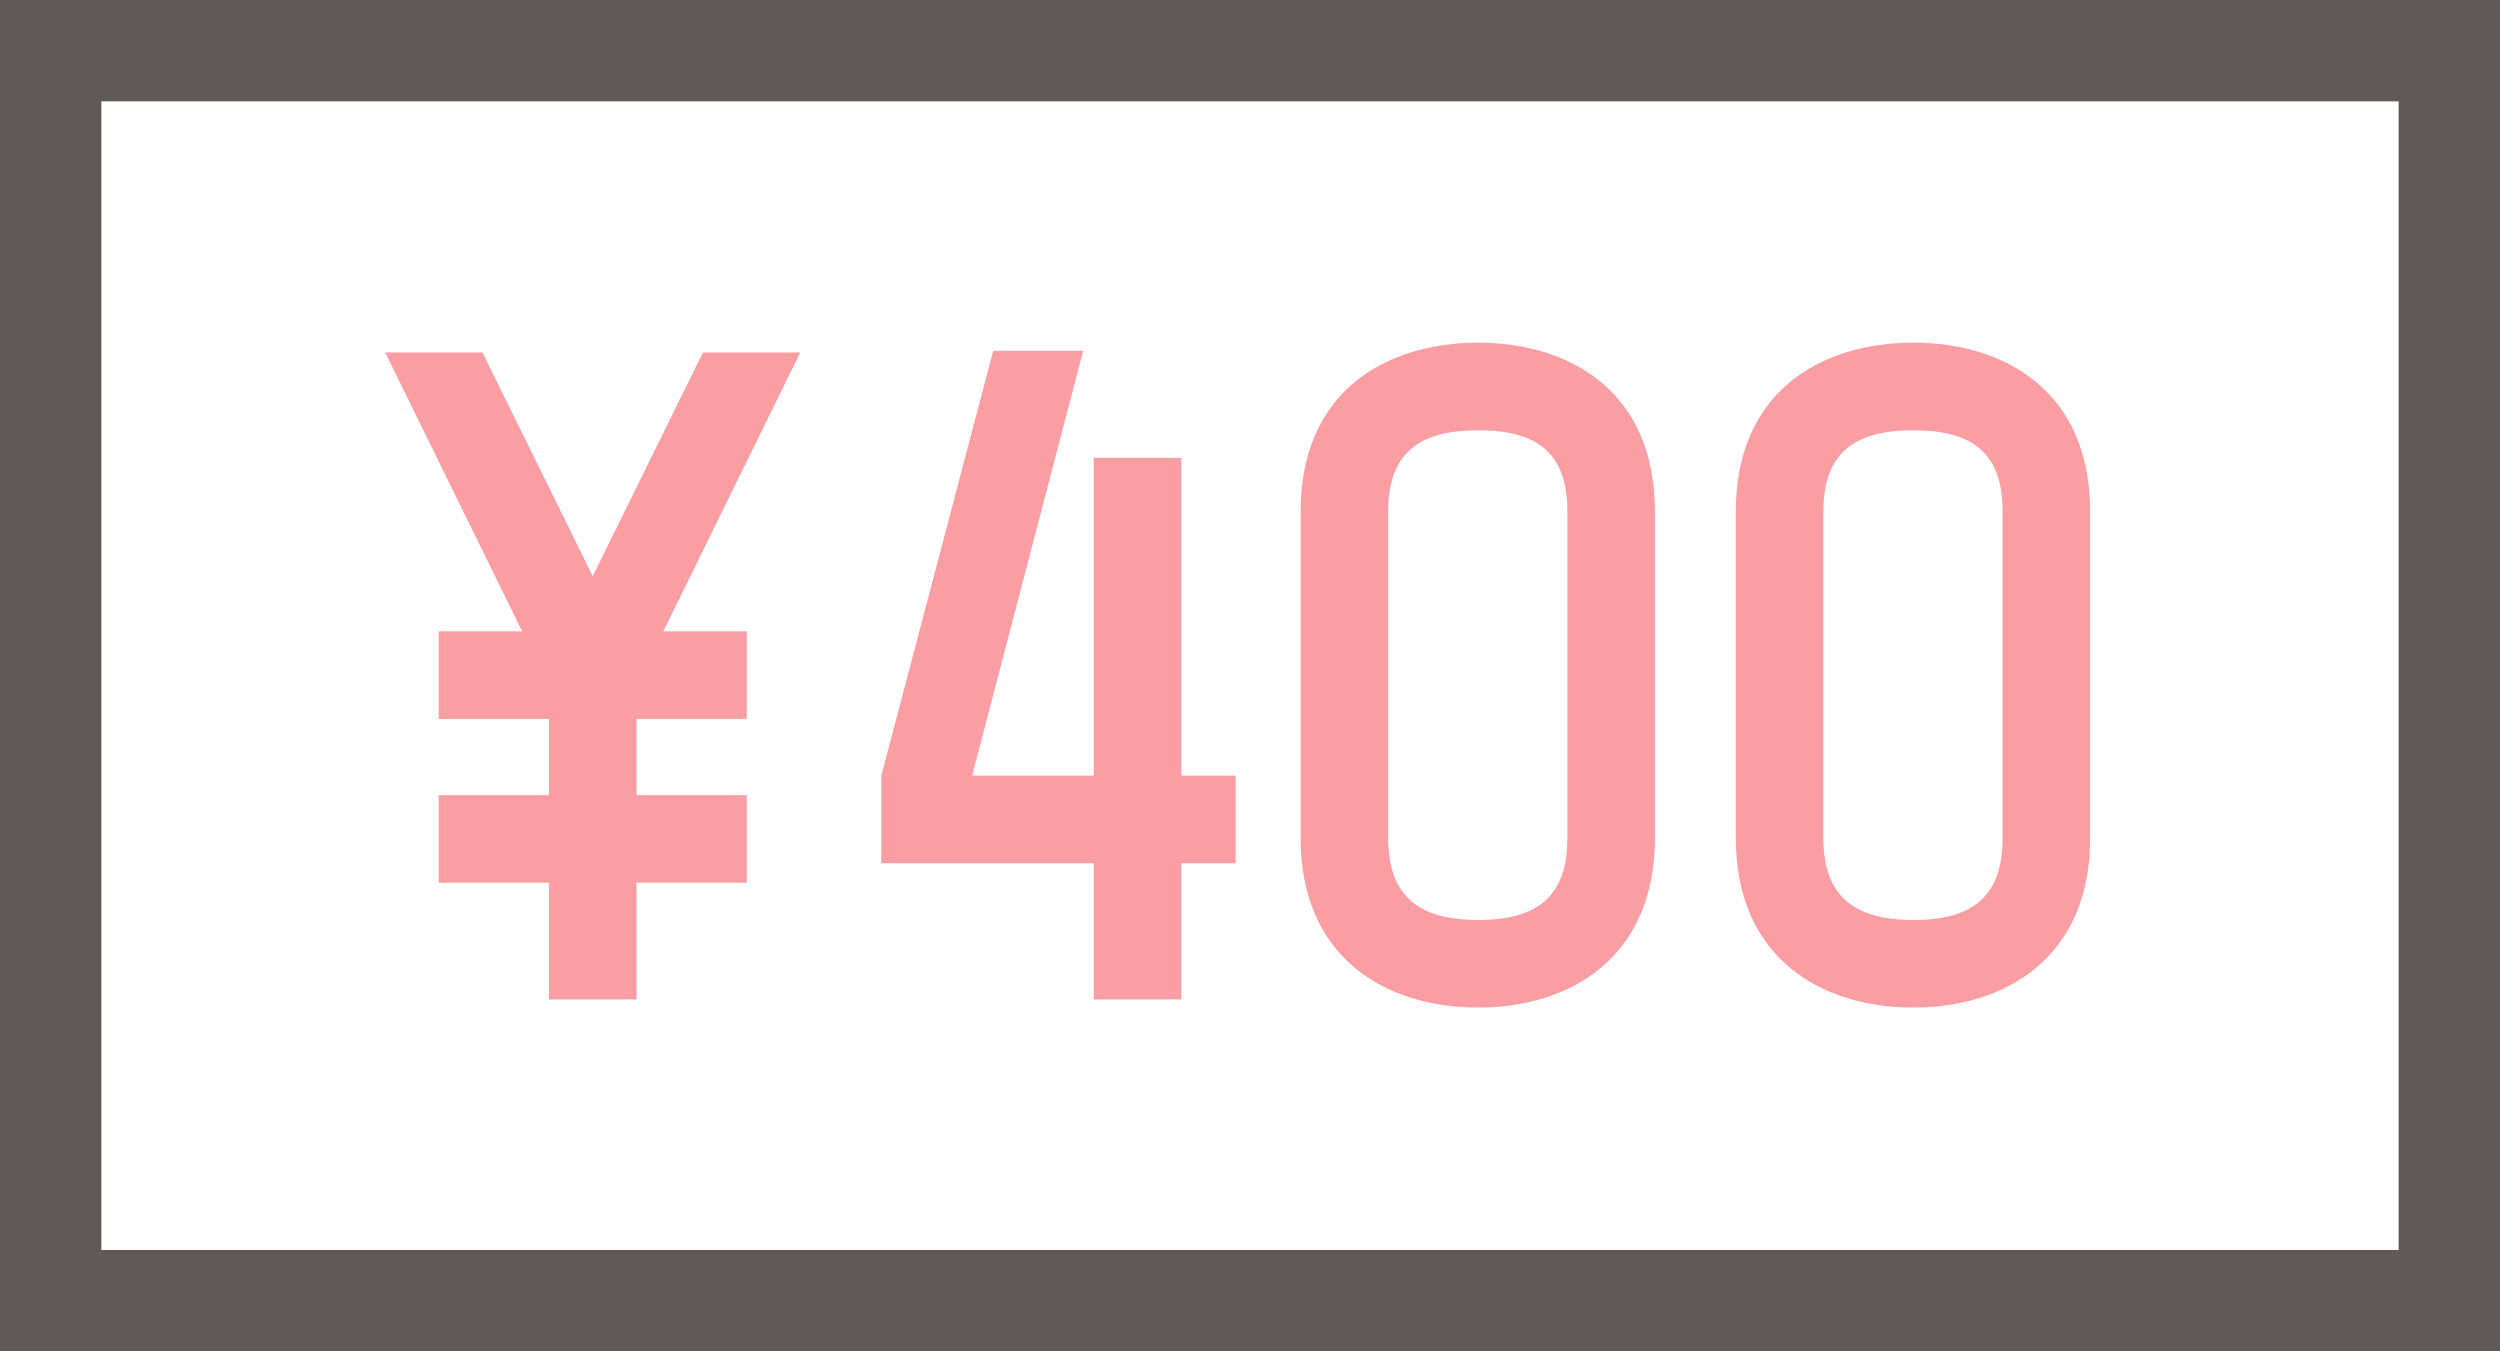 <svg width="74" height="40" viewBox="0 0 74 40" fill="none" xmlns="http://www.w3.org/2000/svg">
<rect width="74" height="40" fill="#615858"/>
<rect x="3" y="3" width="68" height="34" fill="white"/>
<path d="M12.984 21.28V18.688H15.456L11.4 10.432H14.28L17.544 17.056L20.808 10.432H23.688L19.632 18.688H22.104V21.28H18.84V23.536H22.104V26.128H18.84V29.584H16.248V26.128H12.984V23.536H16.248V21.28H12.984ZM34.966 13.552V22.96H36.574V25.552H34.966V29.584H32.374V25.552H26.086V22.96L29.398 10.384H32.062L28.774 22.96H32.374V13.552H34.966ZM43.754 10.144C46.49 10.144 48.986 11.608 48.986 15.136V24.808C48.986 28.336 46.49 29.824 43.754 29.824C40.994 29.824 38.498 28.336 38.498 24.808V15.136C38.498 11.608 40.994 10.144 43.754 10.144ZM46.394 24.808V15.136C46.394 13.456 45.554 12.736 43.754 12.736C41.954 12.736 41.09 13.456 41.09 15.136V24.808C41.09 26.488 41.954 27.232 43.754 27.232C45.554 27.232 46.394 26.488 46.394 24.808ZM56.636 10.144C59.372 10.144 61.868 11.608 61.868 15.136V24.808C61.868 28.336 59.372 29.824 56.636 29.824C53.876 29.824 51.38 28.336 51.38 24.808V15.136C51.38 11.608 53.876 10.144 56.636 10.144ZM59.276 24.808V15.136C59.276 13.456 58.436 12.736 56.636 12.736C54.836 12.736 53.972 13.456 53.972 15.136V24.808C53.972 26.488 54.836 27.232 56.636 27.232C58.436 27.232 59.276 26.488 59.276 24.808Z" fill="#FB9EA4"/>
</svg>

